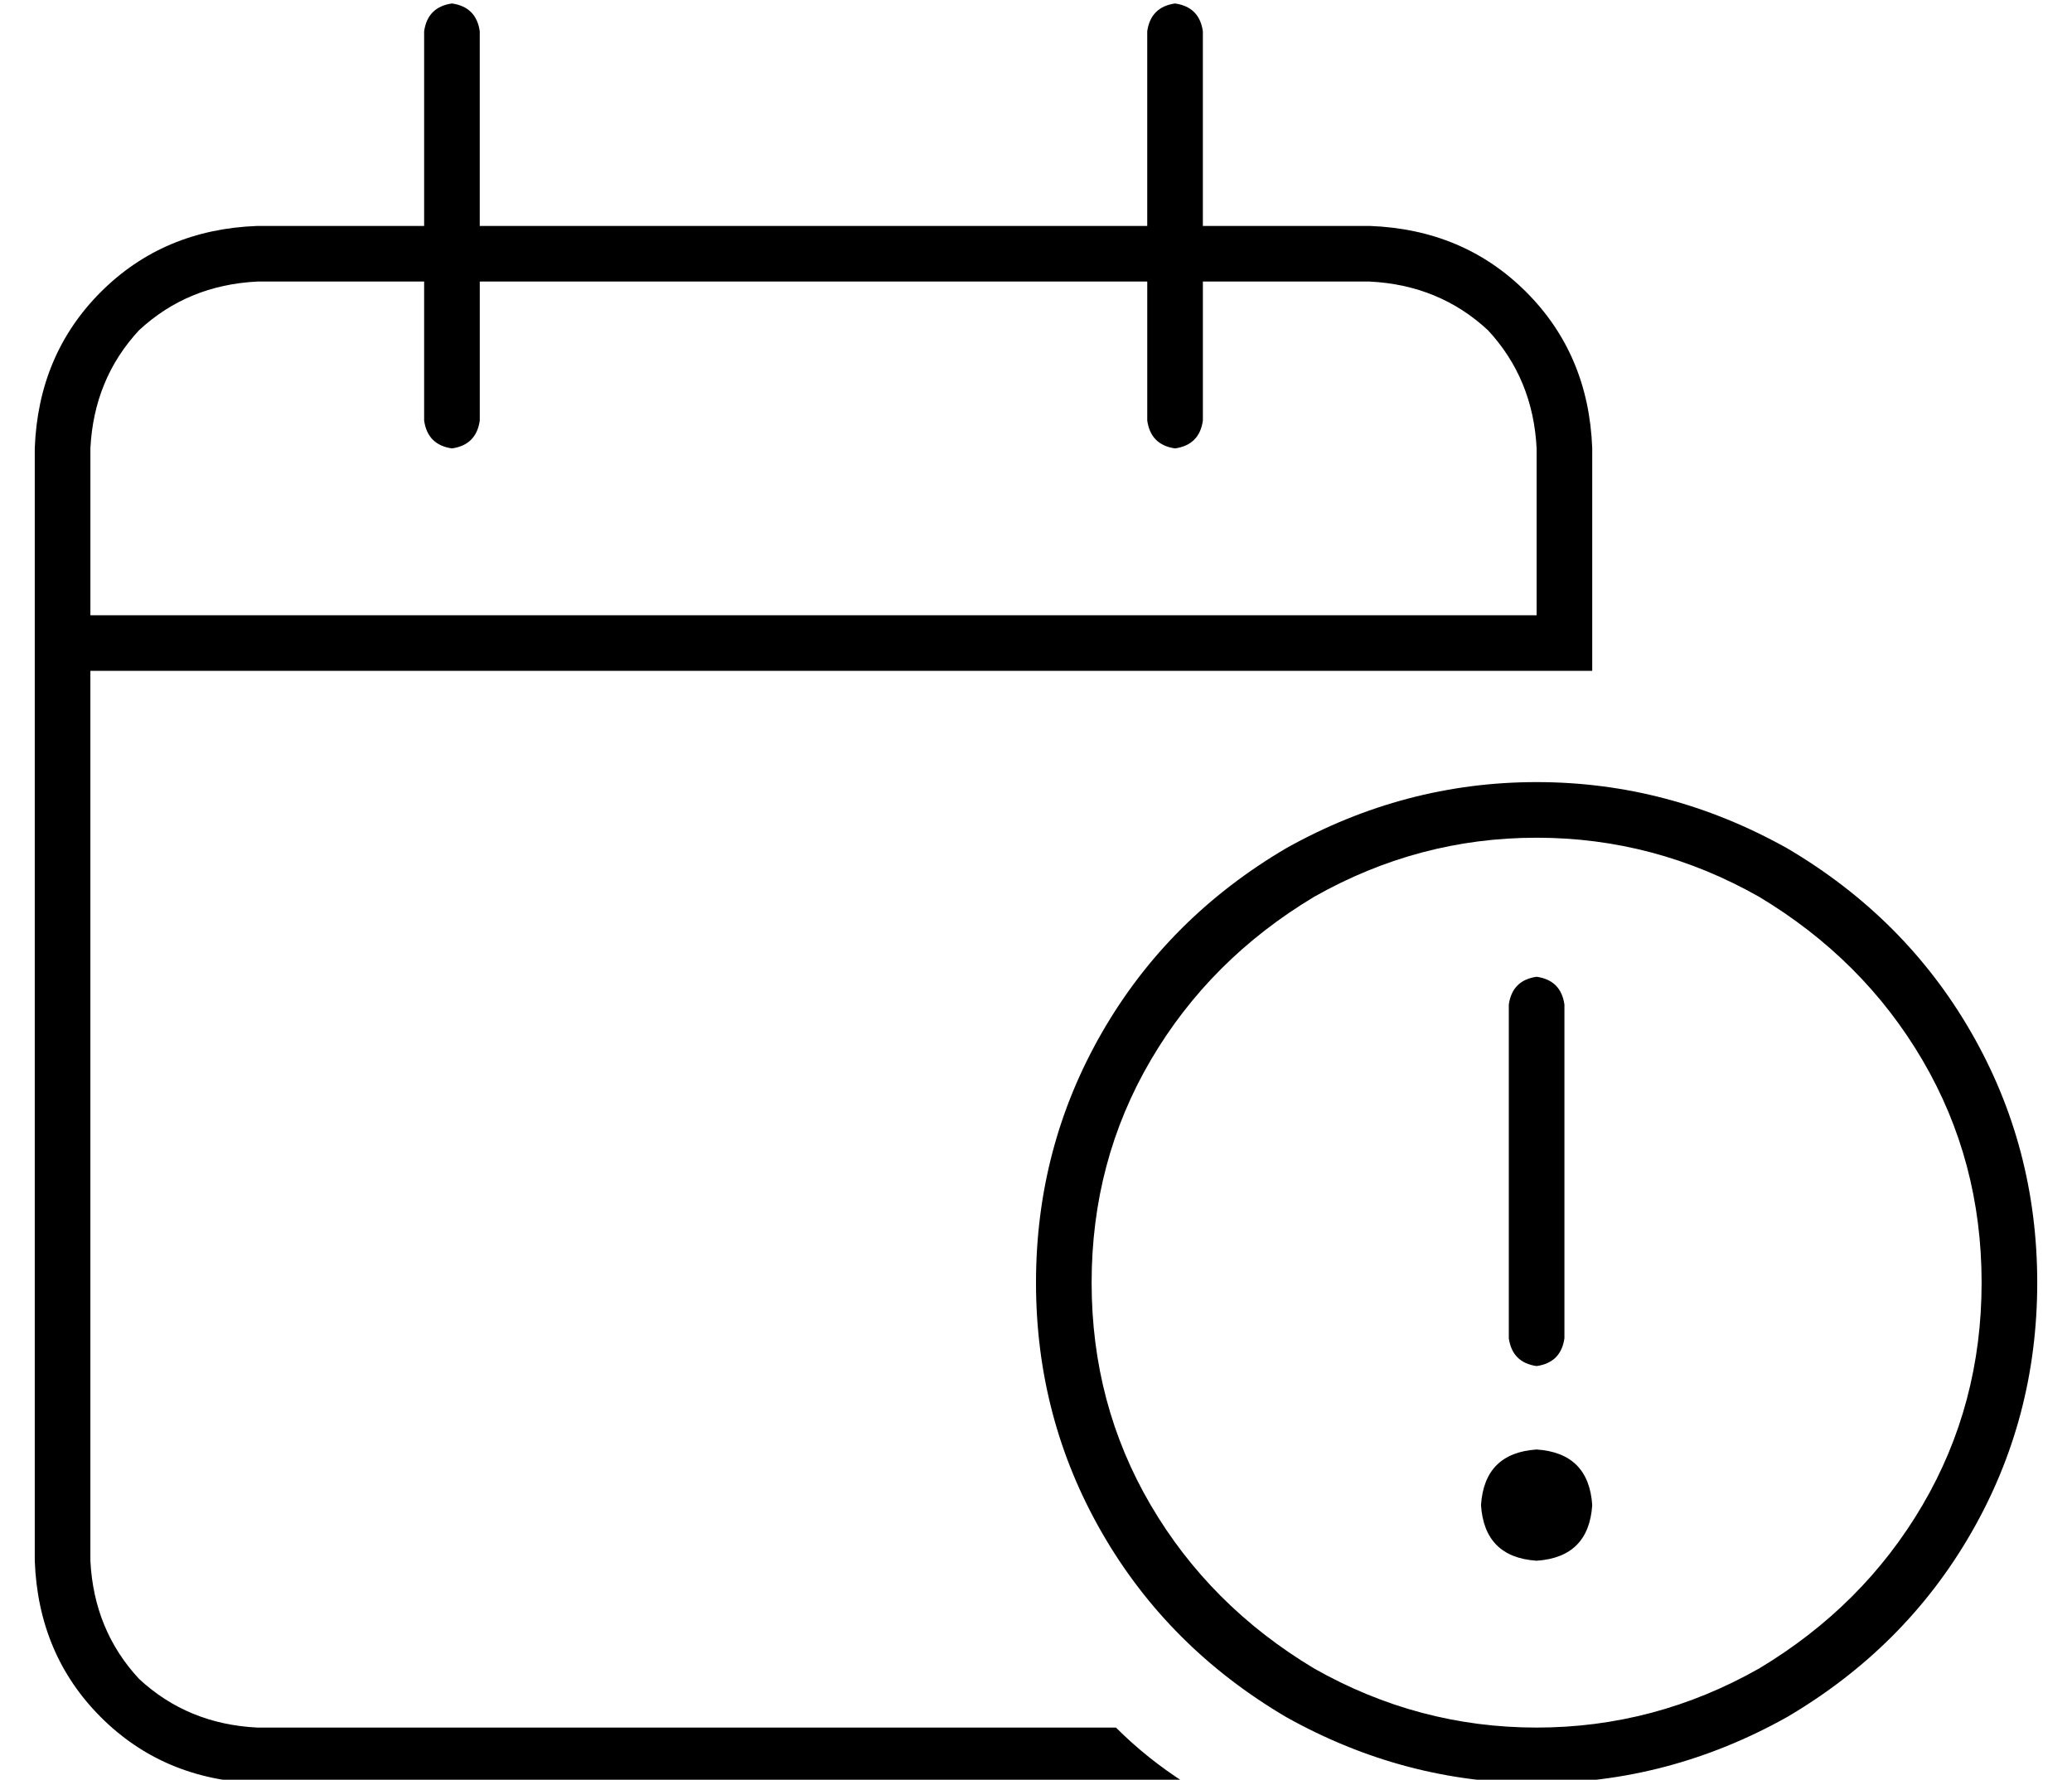 <?xml version="1.0" standalone="no"?>
<!DOCTYPE svg PUBLIC "-//W3C//DTD SVG 1.1//EN" "http://www.w3.org/Graphics/SVG/1.1/DTD/svg11.dtd" >
<svg xmlns="http://www.w3.org/2000/svg" xmlns:xlink="http://www.w3.org/1999/xlink" version="1.1" viewBox="-10 -40 596 512">
   <path fill="currentColor"
d="M128 -31q-1 -7 -8 -8q-7 1 -8 8v56v0h-48v0q-27 1 -45 19t-19 45v48v0v16v0v256v0q1 27 19 45t45 19h267v0q-11 -7 -20 -16h-247v0q-20 -1 -34 -14q-13 -14 -14 -34v-256v0h336h96v-16v0v-48v0q-1 -27 -19 -45t-45 -19h-48v0v-56v0q-1 -7 -8 -8q-7 1 -8 8v56v0h-192v0
v-56v0zM112 41v40v-40v40q1 7 8 8q7 -1 8 -8v-40v0h192v0v40v0q1 7 8 8q7 -1 8 -8v-40v0h48v0q20 1 34 14q13 14 14 34v48v0h-416v0v-48v0q1 -20 14 -34q14 -13 34 -14h48v0zM304 329q0 -35 17 -64v0v0q17 -29 47 -47q30 -17 64 -17t64 17q30 18 47 47t17 64t-17 64t-47 47
q-30 17 -64 17t-64 -17q-30 -18 -47 -47t-17 -64v0zM576 329q0 -39 -19 -72v0v0q-19 -33 -53 -53q-34 -19 -72 -19t-72 19q-34 20 -53 53t-19 72t19 72t53 53q34 19 72 19t72 -19q34 -20 53 -53t19 -72v0zM432 409q15 -1 16 -16q-1 -15 -16 -16q-15 1 -16 16q1 15 16 16v0z
M432 241q-7 1 -8 8v96v0q1 7 8 8q7 -1 8 -8v-96v0q-1 -7 -8 -8v0z" />
</svg>

